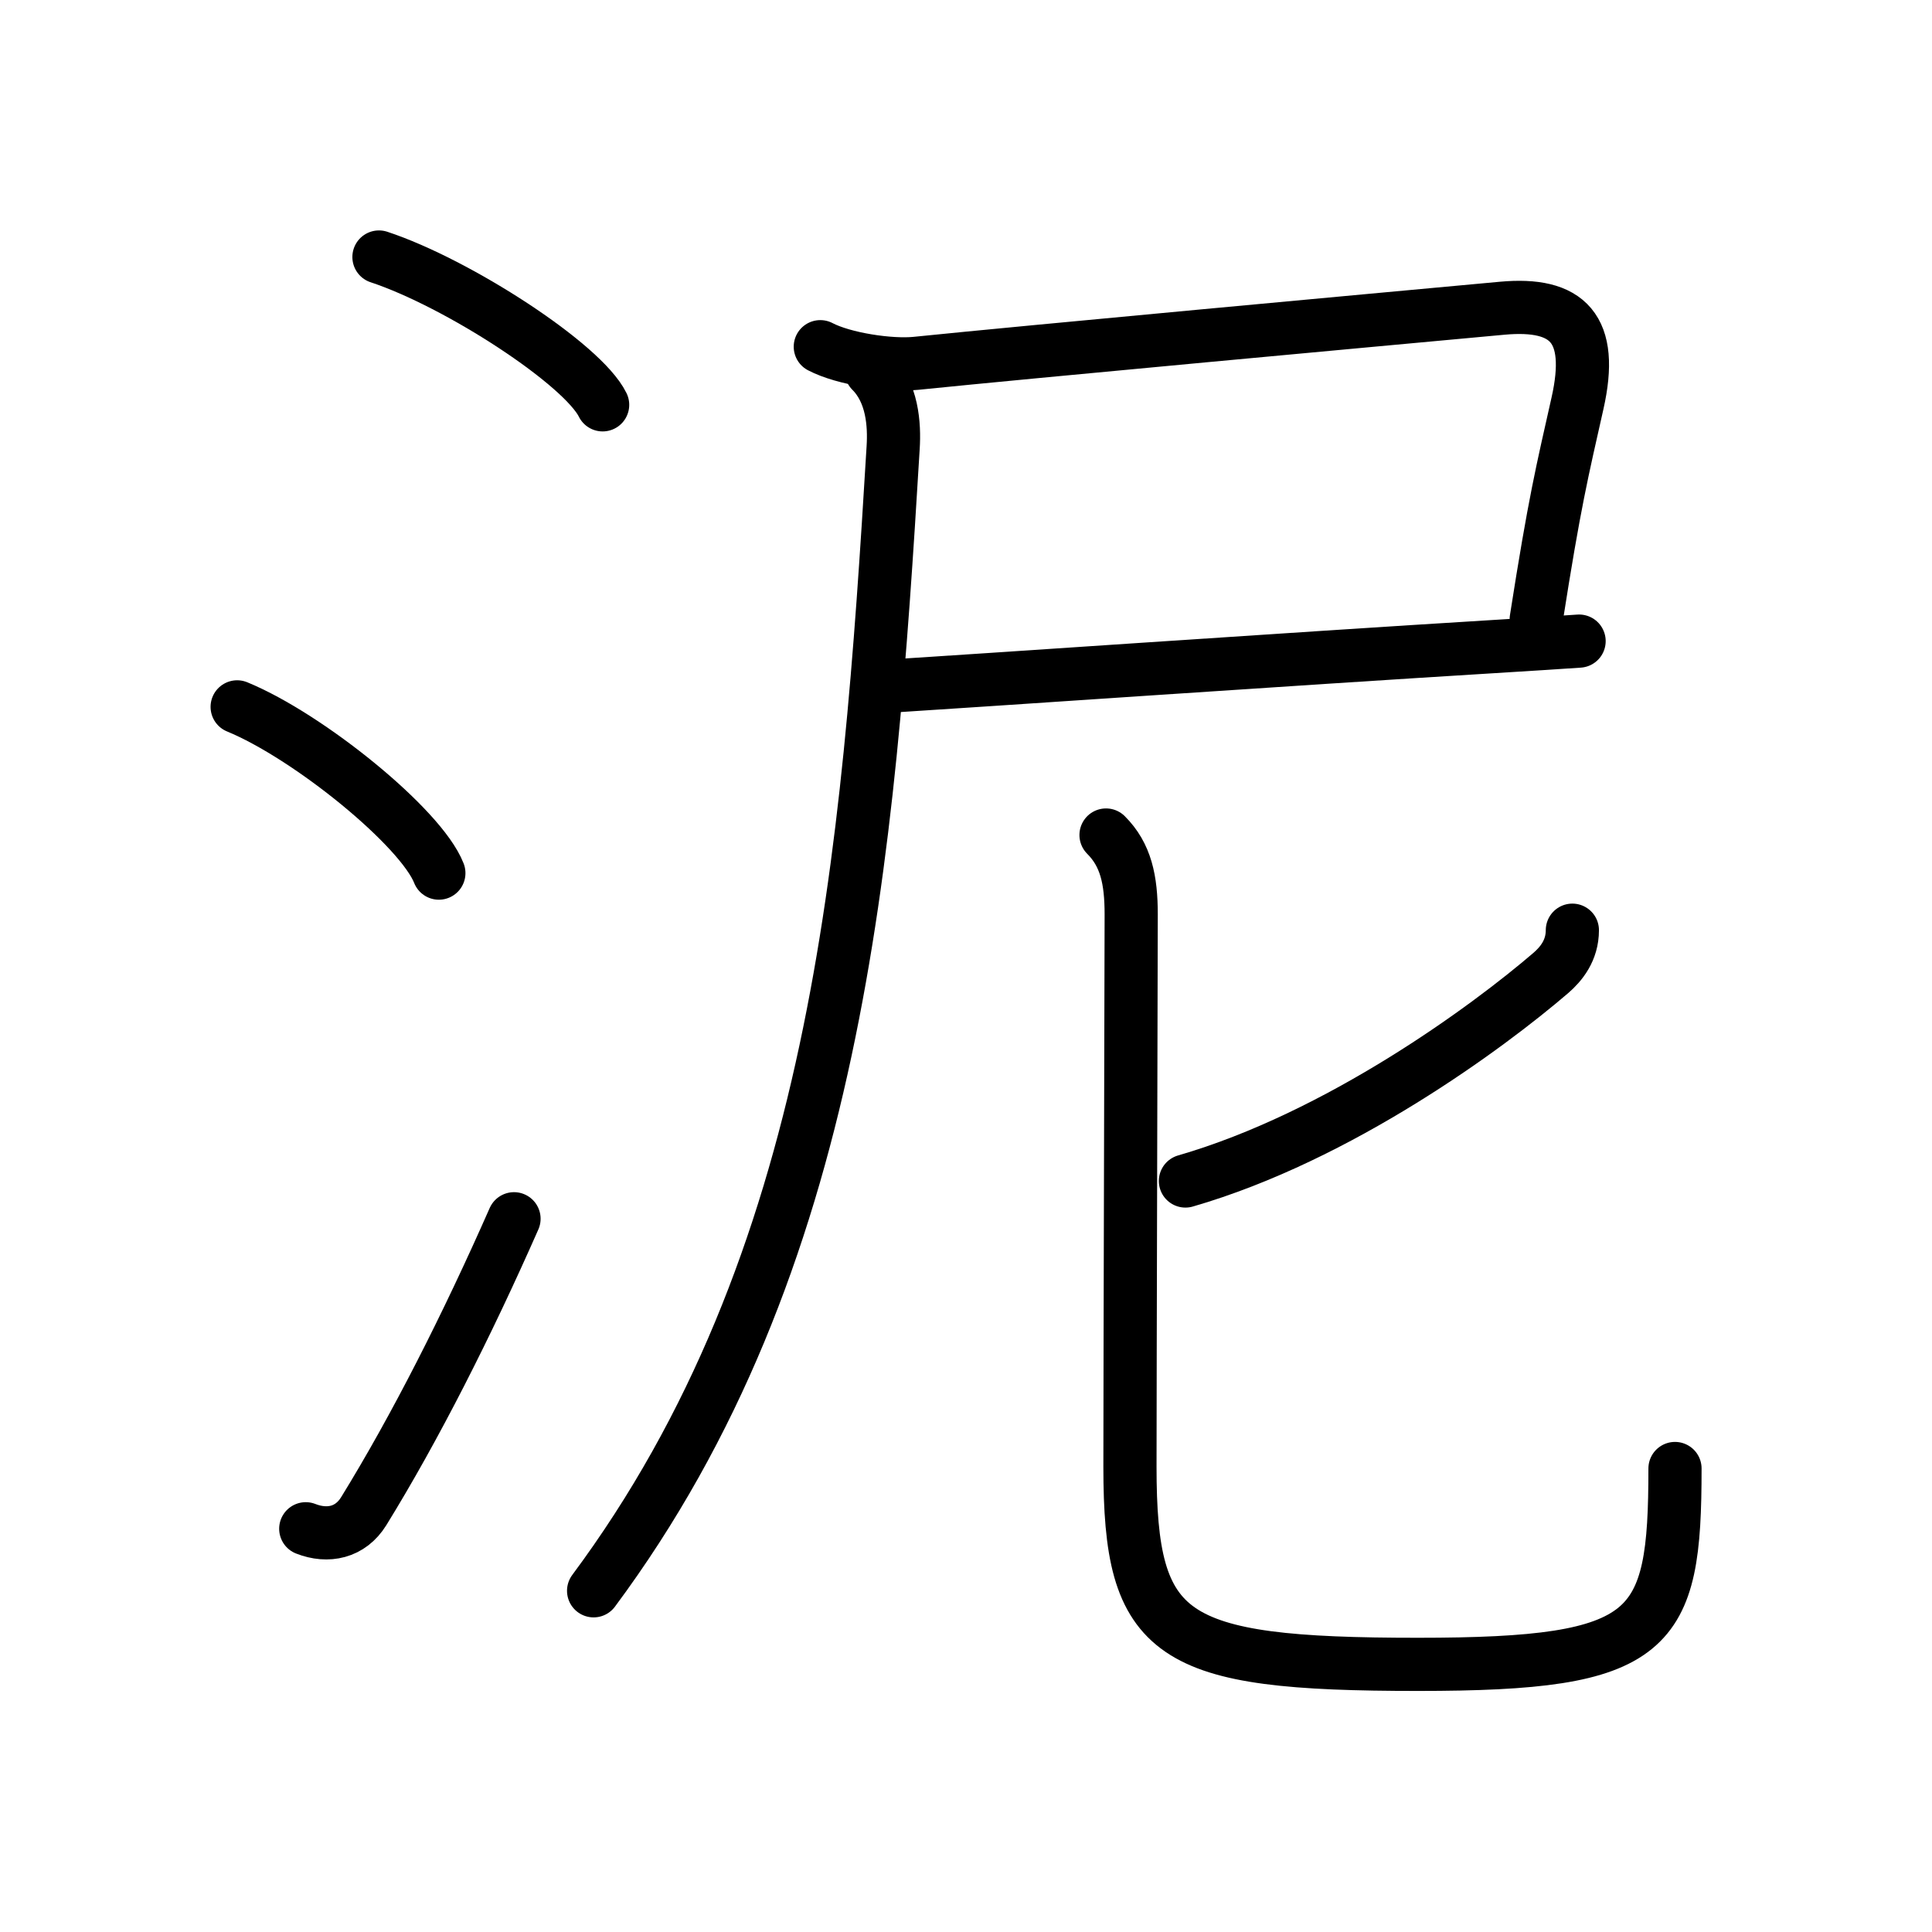 <svg xmlns="http://www.w3.org/2000/svg" width="109" height="109" viewBox="0 0 109 109"><g xmlns:kvg="http://kanjivg.tagaini.net" id="kvg:StrokePaths_06ce5" style="fill:none;stroke:#000000;stroke-width:3;stroke-linecap:round;stroke-linejoin:round;"><g id="kvg:06ce5" kvg:element="&#27877;"><g id="kvg:06ce5-g1" kvg:element="&#27701;" kvg:variant="true" kvg:original="&#27700;" kvg:position="left" kvg:radical="general"><path id="kvg:06ce5-s1" kvg:type="&#12756;" d="M21.38,14.5c4.45,1.47,11.5,6.05,12.62,8.34"/><path id="kvg:06ce5-s2" kvg:type="&#12756;" d="M13.38,39.88c4.02,1.65,10.37,6.8,11.38,9.38"/><path id="kvg:06ce5-s3" kvg:type="&#12736;" d="M17.25,86.25c1.25,0.49,2.52,0.22,3.27-0.99c2.91-4.72,5.83-10.49,8.48-16.5"/></g><g id="kvg:06ce5-g2" kvg:element="&#23612;" kvg:position="right" kvg:phon="&#23612;"><g id="kvg:06ce5-g3" kvg:element="&#23608;" kvg:position="tare"><path id="kvg:06ce5-s4" kvg:type="&#12757;c" d="M46.28,19.56c1.34,0.7,3.95,1.08,5.38,0.94c6.57-0.67,25.71-2.43,33.09-3.11c3.71-0.34,5.2,1.14,4.25,5.36c-0.87,3.87-1.29,5.55-2.33,12.19"/><path id="kvg:06ce5-s5" kvg:type="&#12752;b" d="M50.65,38.68c3.29-0.2,22.63-1.53,33.6-2.2c1.91-0.12,3.57-0.22,4.84-0.31"/><path id="kvg:06ce5-s6" kvg:type="&#12754;" d="M49.15,20.93c1.21,1.21,1.32,3.03,1.24,4.32c-1.4,23.25-3.15,46-16.9,64.5"/></g><g id="kvg:06ce5-g4" kvg:element="&#21269;"><path id="kvg:06ce5-s7" kvg:type="&#12754;" d="M88.71,52.48c0,1.15-0.64,1.91-1.2,2.4c-3.57,3.07-11.95,9.24-20.63,11.75"/><path id="kvg:06ce5-s8" kvg:type="&#12767;" d="M62.4,47.11c1.12,1.12,1.42,2.52,1.42,4.48c0,1.45-0.07,26.67-0.07,31.16c0,9.67,2.17,11.15,16.25,11.15c13.33,0,14.5-1.74,14.5-11.05"/></g></g></g></g></svg>